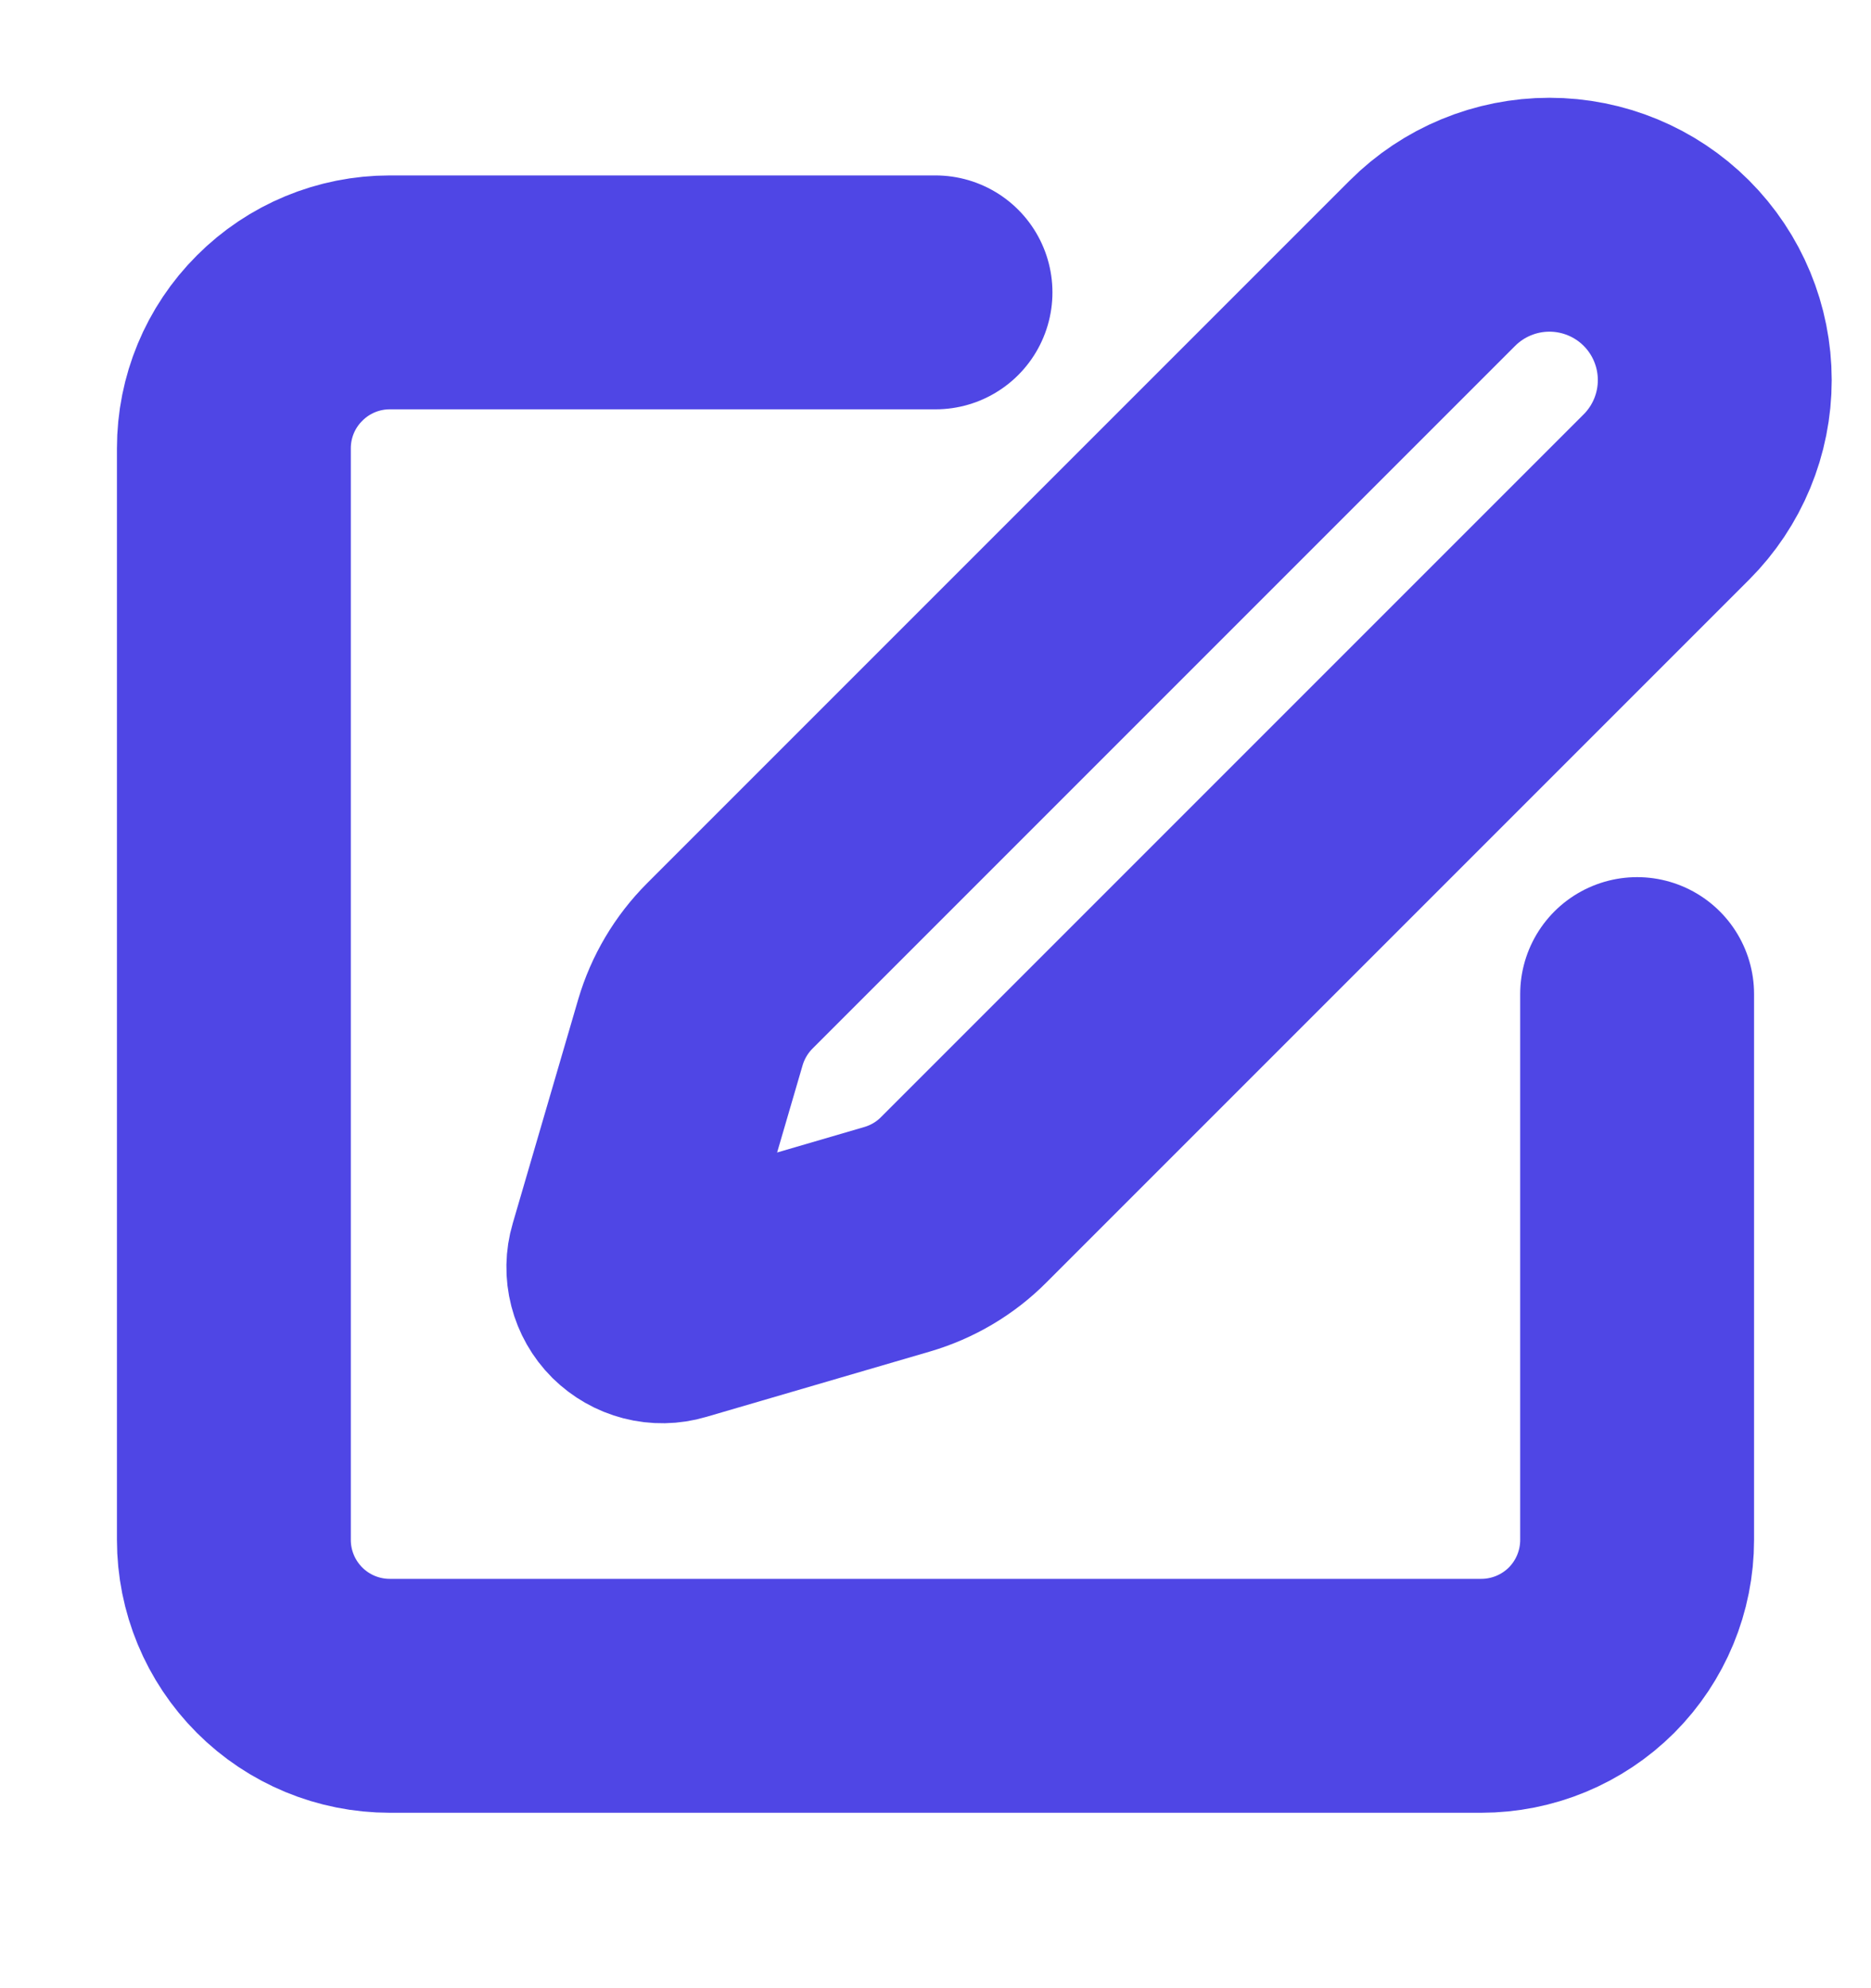 <svg width="16" height="17" viewBox="0 0 16 17" fill="none" xmlns="http://www.w3.org/2000/svg">
<g clip-path="url(#clip0_39_3969)">
<path d="M8 2.5H3.333C2.98 2.5 2.641 2.64 2.391 2.891C2.14 3.141 2 3.48 2 3.833V13.167C2 13.52 2.14 13.859 2.391 14.11C2.641 14.36 2.98 14.5 3.333 14.5H12.667C13.02 14.5 13.359 14.36 13.61 14.11C13.86 13.859 14 13.52 14 13.167V8.5" stroke="#4F46E5" stroke-width="2" stroke-linecap="round" stroke-linejoin="round"/>
<path d="M12.25 2.25C12.515 1.985 12.875 1.836 13.25 1.836C13.625 1.836 13.985 1.985 14.25 2.25C14.515 2.515 14.664 2.875 14.664 3.25C14.664 3.625 14.515 3.985 14.25 4.25L8.241 10.259C8.083 10.418 7.887 10.533 7.673 10.596L5.757 11.156C5.7 11.173 5.639 11.174 5.581 11.159C5.523 11.144 5.471 11.114 5.428 11.072C5.386 11.03 5.356 10.977 5.341 10.919C5.326 10.861 5.327 10.8 5.344 10.743L5.904 8.827C5.967 8.613 6.083 8.417 6.241 8.259L12.25 2.25Z" stroke="#4F46E5" stroke-width="2" stroke-linecap="round" stroke-linejoin="round"/>
</g>
<defs>
<clipPath id="clip0_39_3969">
<rect width="16" height="16" fill="white" transform="translate(0 0.5)"/>
</clipPath>
</defs>
</svg>
